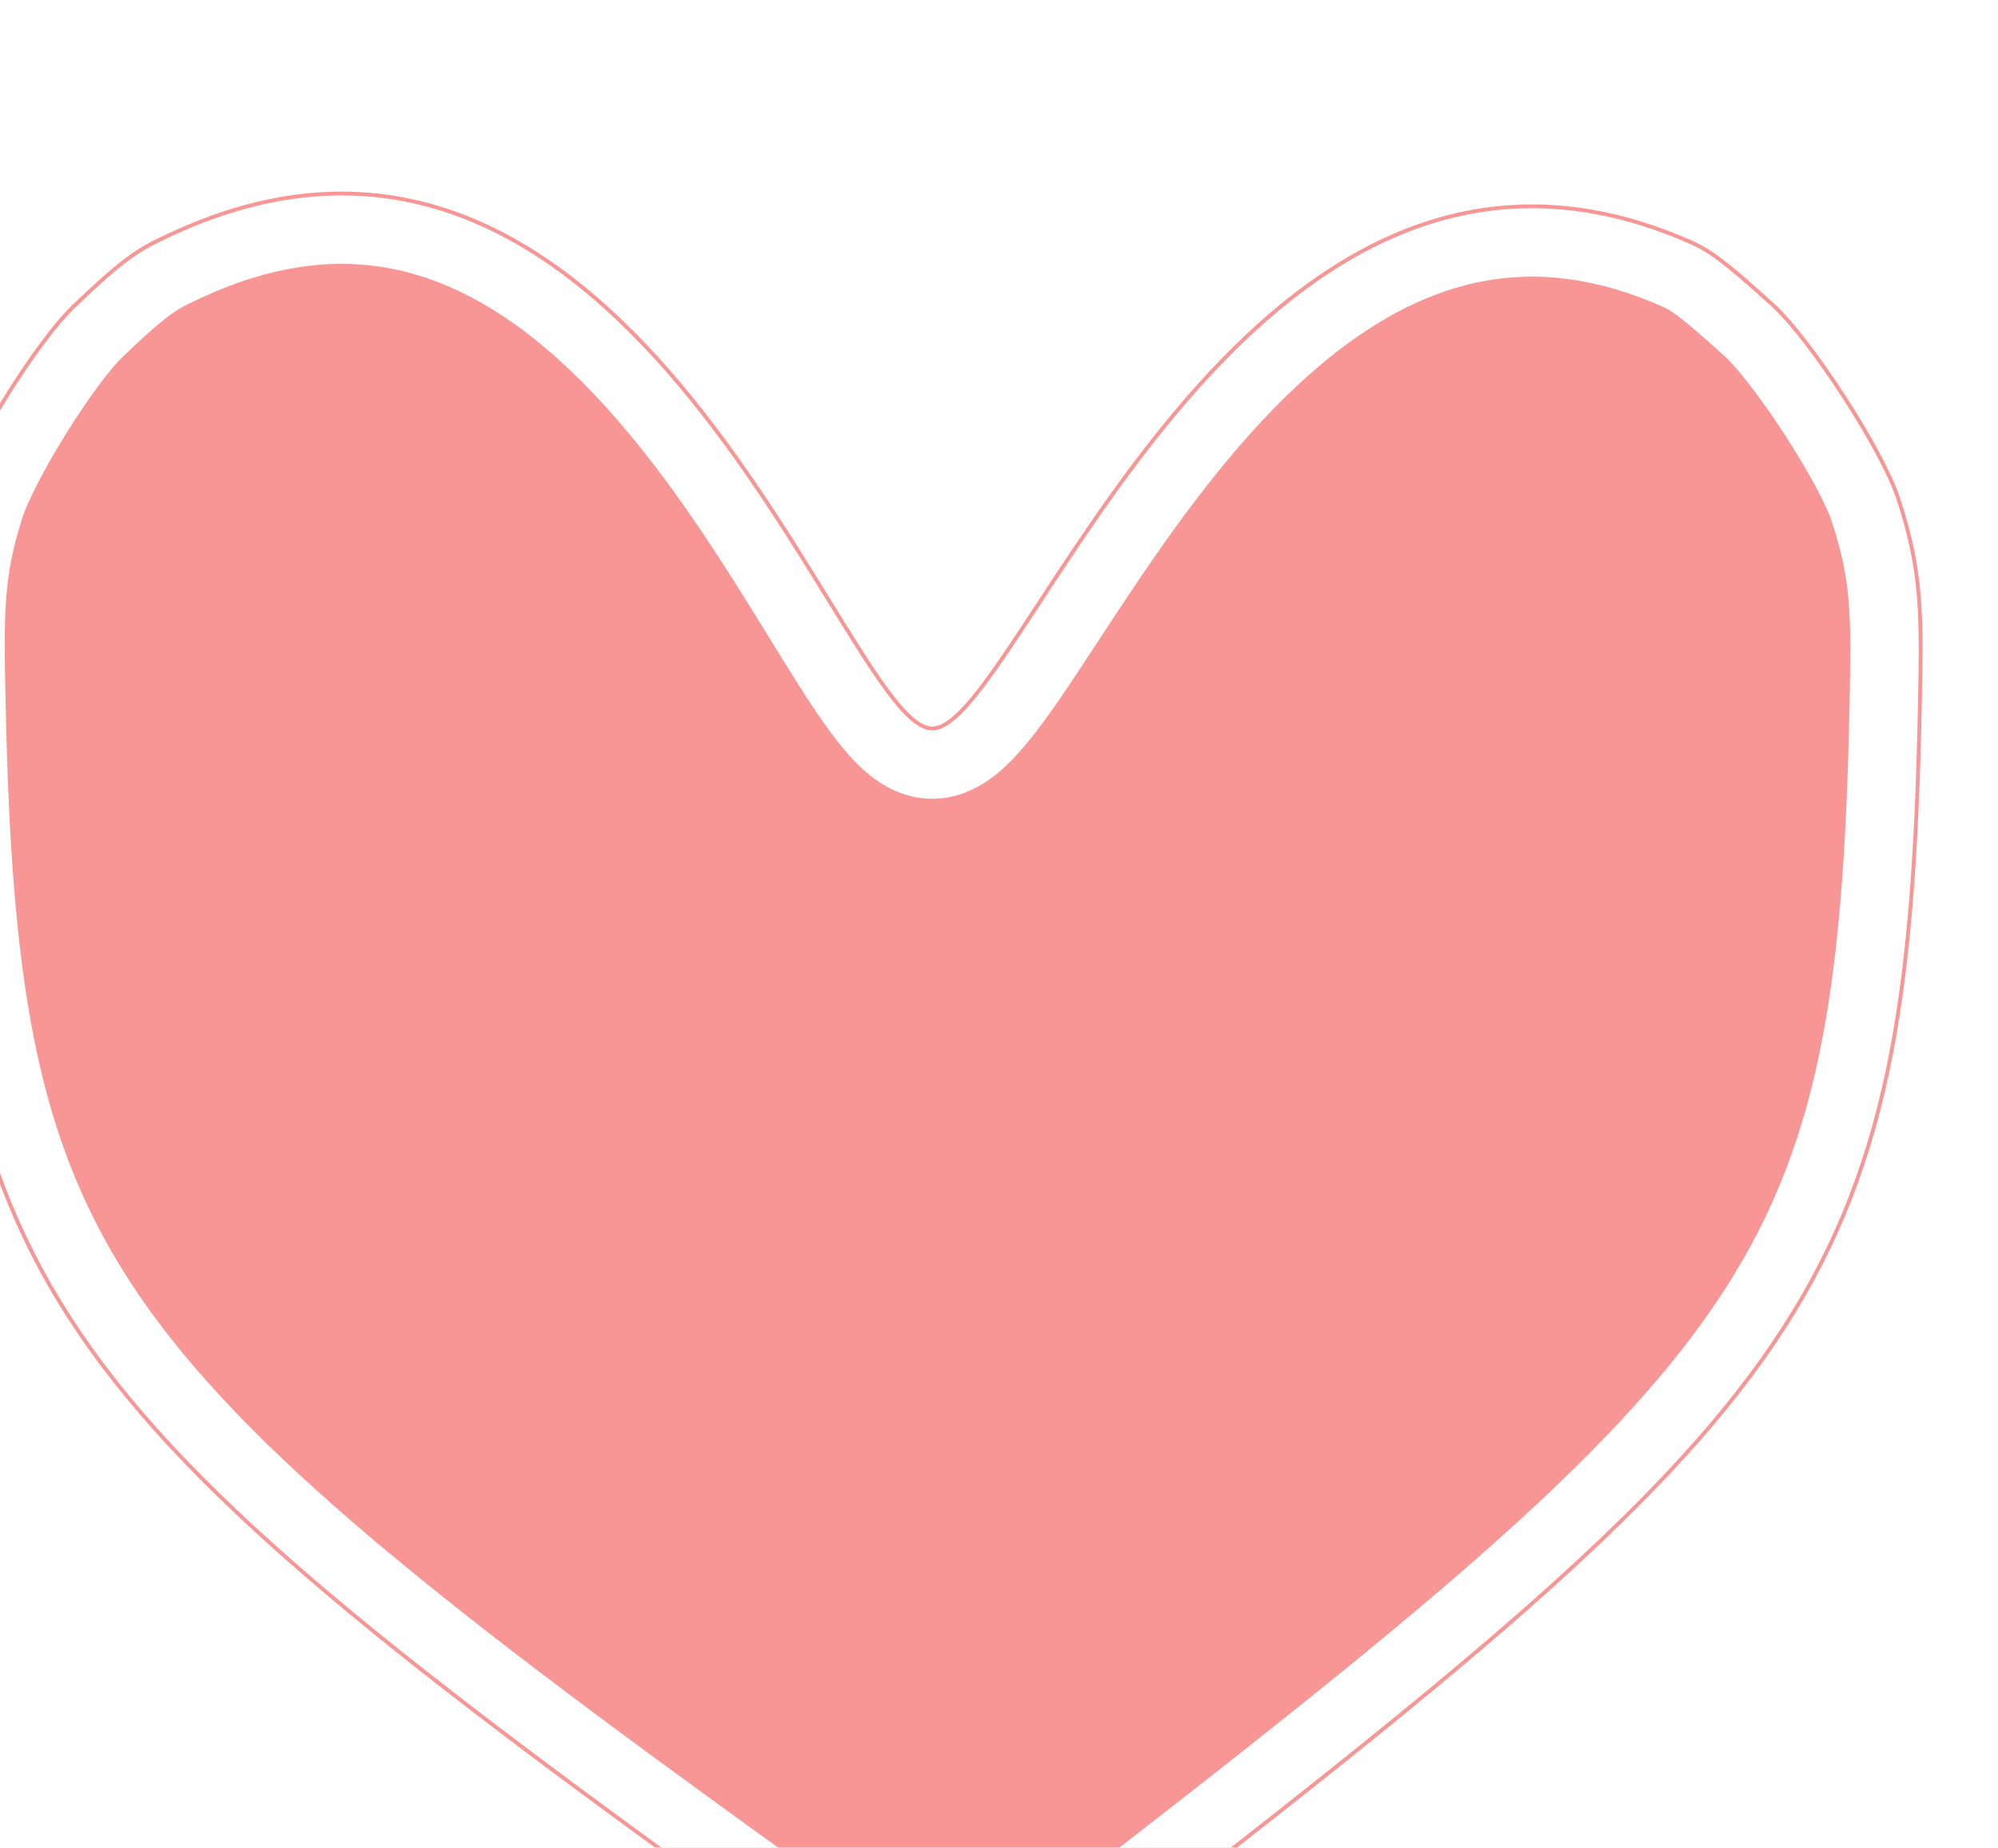 <svg width="146" height="135" viewBox="0 0 146 135" fill="none" xmlns="http://www.w3.org/2000/svg">
<g filter="url(#filter0_ii_2_3)">
<path d="M128.029 3.321C129.62 3.993 130.416 4.328 134.638 8.178C137.418 10.712 142.65 18.776 143.831 22.348C145.626 27.773 145.559 31.055 145.427 37.619C144.556 80.789 137.786 88.32 85.198 128.903C81.622 131.662 79.834 133.042 77.874 133.633C75.918 134.223 73.819 134.261 71.843 133.742C69.863 133.222 68.028 131.908 64.356 129.279C8.253 89.12 1.058 81.07 0.136 37.619C-0.007 30.886 -0.079 27.519 1.597 22.246C2.737 18.661 7.53 10.946 10.239 8.336C14.224 4.498 15.265 4.01 17.348 3.036C51.395 -12.898 66.876 39.083 73.122 39.083C79.311 39.083 95.697 -10.332 128.029 3.321Z" fill="#F89595"/>
<path d="M126.948 5.88C127.694 6.195 128.072 6.356 128.751 6.832C129.521 7.372 130.664 8.314 132.767 10.231C133.876 11.241 135.717 13.63 137.504 16.385C139.291 19.14 140.723 21.796 141.194 23.22C142.826 28.153 142.782 31.011 142.65 37.562C142.216 59.052 140.303 71.026 132.407 82.672C124.337 94.575 109.921 106.315 83.501 126.703C79.741 129.606 78.423 130.567 77.072 130.974C75.607 131.416 74.029 131.444 72.549 131.056C71.185 130.697 69.834 129.784 65.972 127.02C37.795 106.851 22.413 95.076 13.812 83.066C5.401 71.323 3.372 59.179 2.913 37.56C2.77 30.818 2.723 27.874 4.245 23.087C4.704 21.641 6.032 19.059 7.689 16.391C9.346 13.724 11.073 11.39 12.166 10.337C14.133 8.442 15.27 7.477 16.115 6.877C16.912 6.311 17.492 6.035 18.525 5.552C26.352 1.889 32.889 2.188 38.482 4.511C44.205 6.888 49.176 11.489 53.501 16.832C57.409 21.659 60.633 26.889 63.356 31.308C63.642 31.772 63.923 32.227 64.198 32.672C65.614 34.961 66.943 37.061 68.141 38.592C68.738 39.356 69.39 40.093 70.091 40.661C70.744 41.191 71.788 41.861 73.122 41.861C74.407 41.861 75.433 41.241 76.093 40.736C76.797 40.197 77.457 39.495 78.066 38.764C79.285 37.301 80.641 35.294 82.085 33.103C82.429 32.581 82.781 32.044 83.141 31.495C85.871 27.328 89.078 22.434 92.902 17.865C97.236 12.687 102.18 8.158 107.797 5.692C113.298 3.277 119.589 2.772 126.948 5.88Z" stroke="white" stroke-width="5"/>
</g>
<defs>
<filter id="filter0_ii_2_3" x="-3.932" y="1.79059e-05" width="149.418" height="138.105" filterUnits="userSpaceOnUse" color-interpolation-filters="sRGB">
<feFlood flood-opacity="0" result="BackgroundImageFix"/>
<feBlend mode="normal" in="SourceGraphic" in2="BackgroundImageFix" result="shape"/>
<feColorMatrix in="SourceAlpha" type="matrix" values="0 0 0 0 0 0 0 0 0 0 0 0 0 0 0 0 0 0 127 0" result="hardAlpha"/>
<feOffset dy="4"/>
<feGaussianBlur stdDeviation="2"/>
<feComposite in2="hardAlpha" operator="arithmetic" k2="-1" k3="1"/>
<feColorMatrix type="matrix" values="0 0 0 0 0 0 0 0 0 0 0 0 0 0 0 0 0 0 0.25 0"/>
<feBlend mode="normal" in2="shape" result="effect1_innerShadow_2_3"/>
<feColorMatrix in="SourceAlpha" type="matrix" values="0 0 0 0 0 0 0 0 0 0 0 0 0 0 0 0 0 0 127 0" result="hardAlpha"/>
<feOffset dx="-5" dy="10"/>
<feGaussianBlur stdDeviation="2"/>
<feComposite in2="hardAlpha" operator="arithmetic" k2="-1" k3="1"/>
<feColorMatrix type="matrix" values="0 0 0 0 0 0 0 0 0 0 0 0 0 0 0 0 0 0 0.25 0"/>
<feBlend mode="normal" in2="effect1_innerShadow_2_3" result="effect2_innerShadow_2_3"/>
</filter>
</defs>
</svg>
